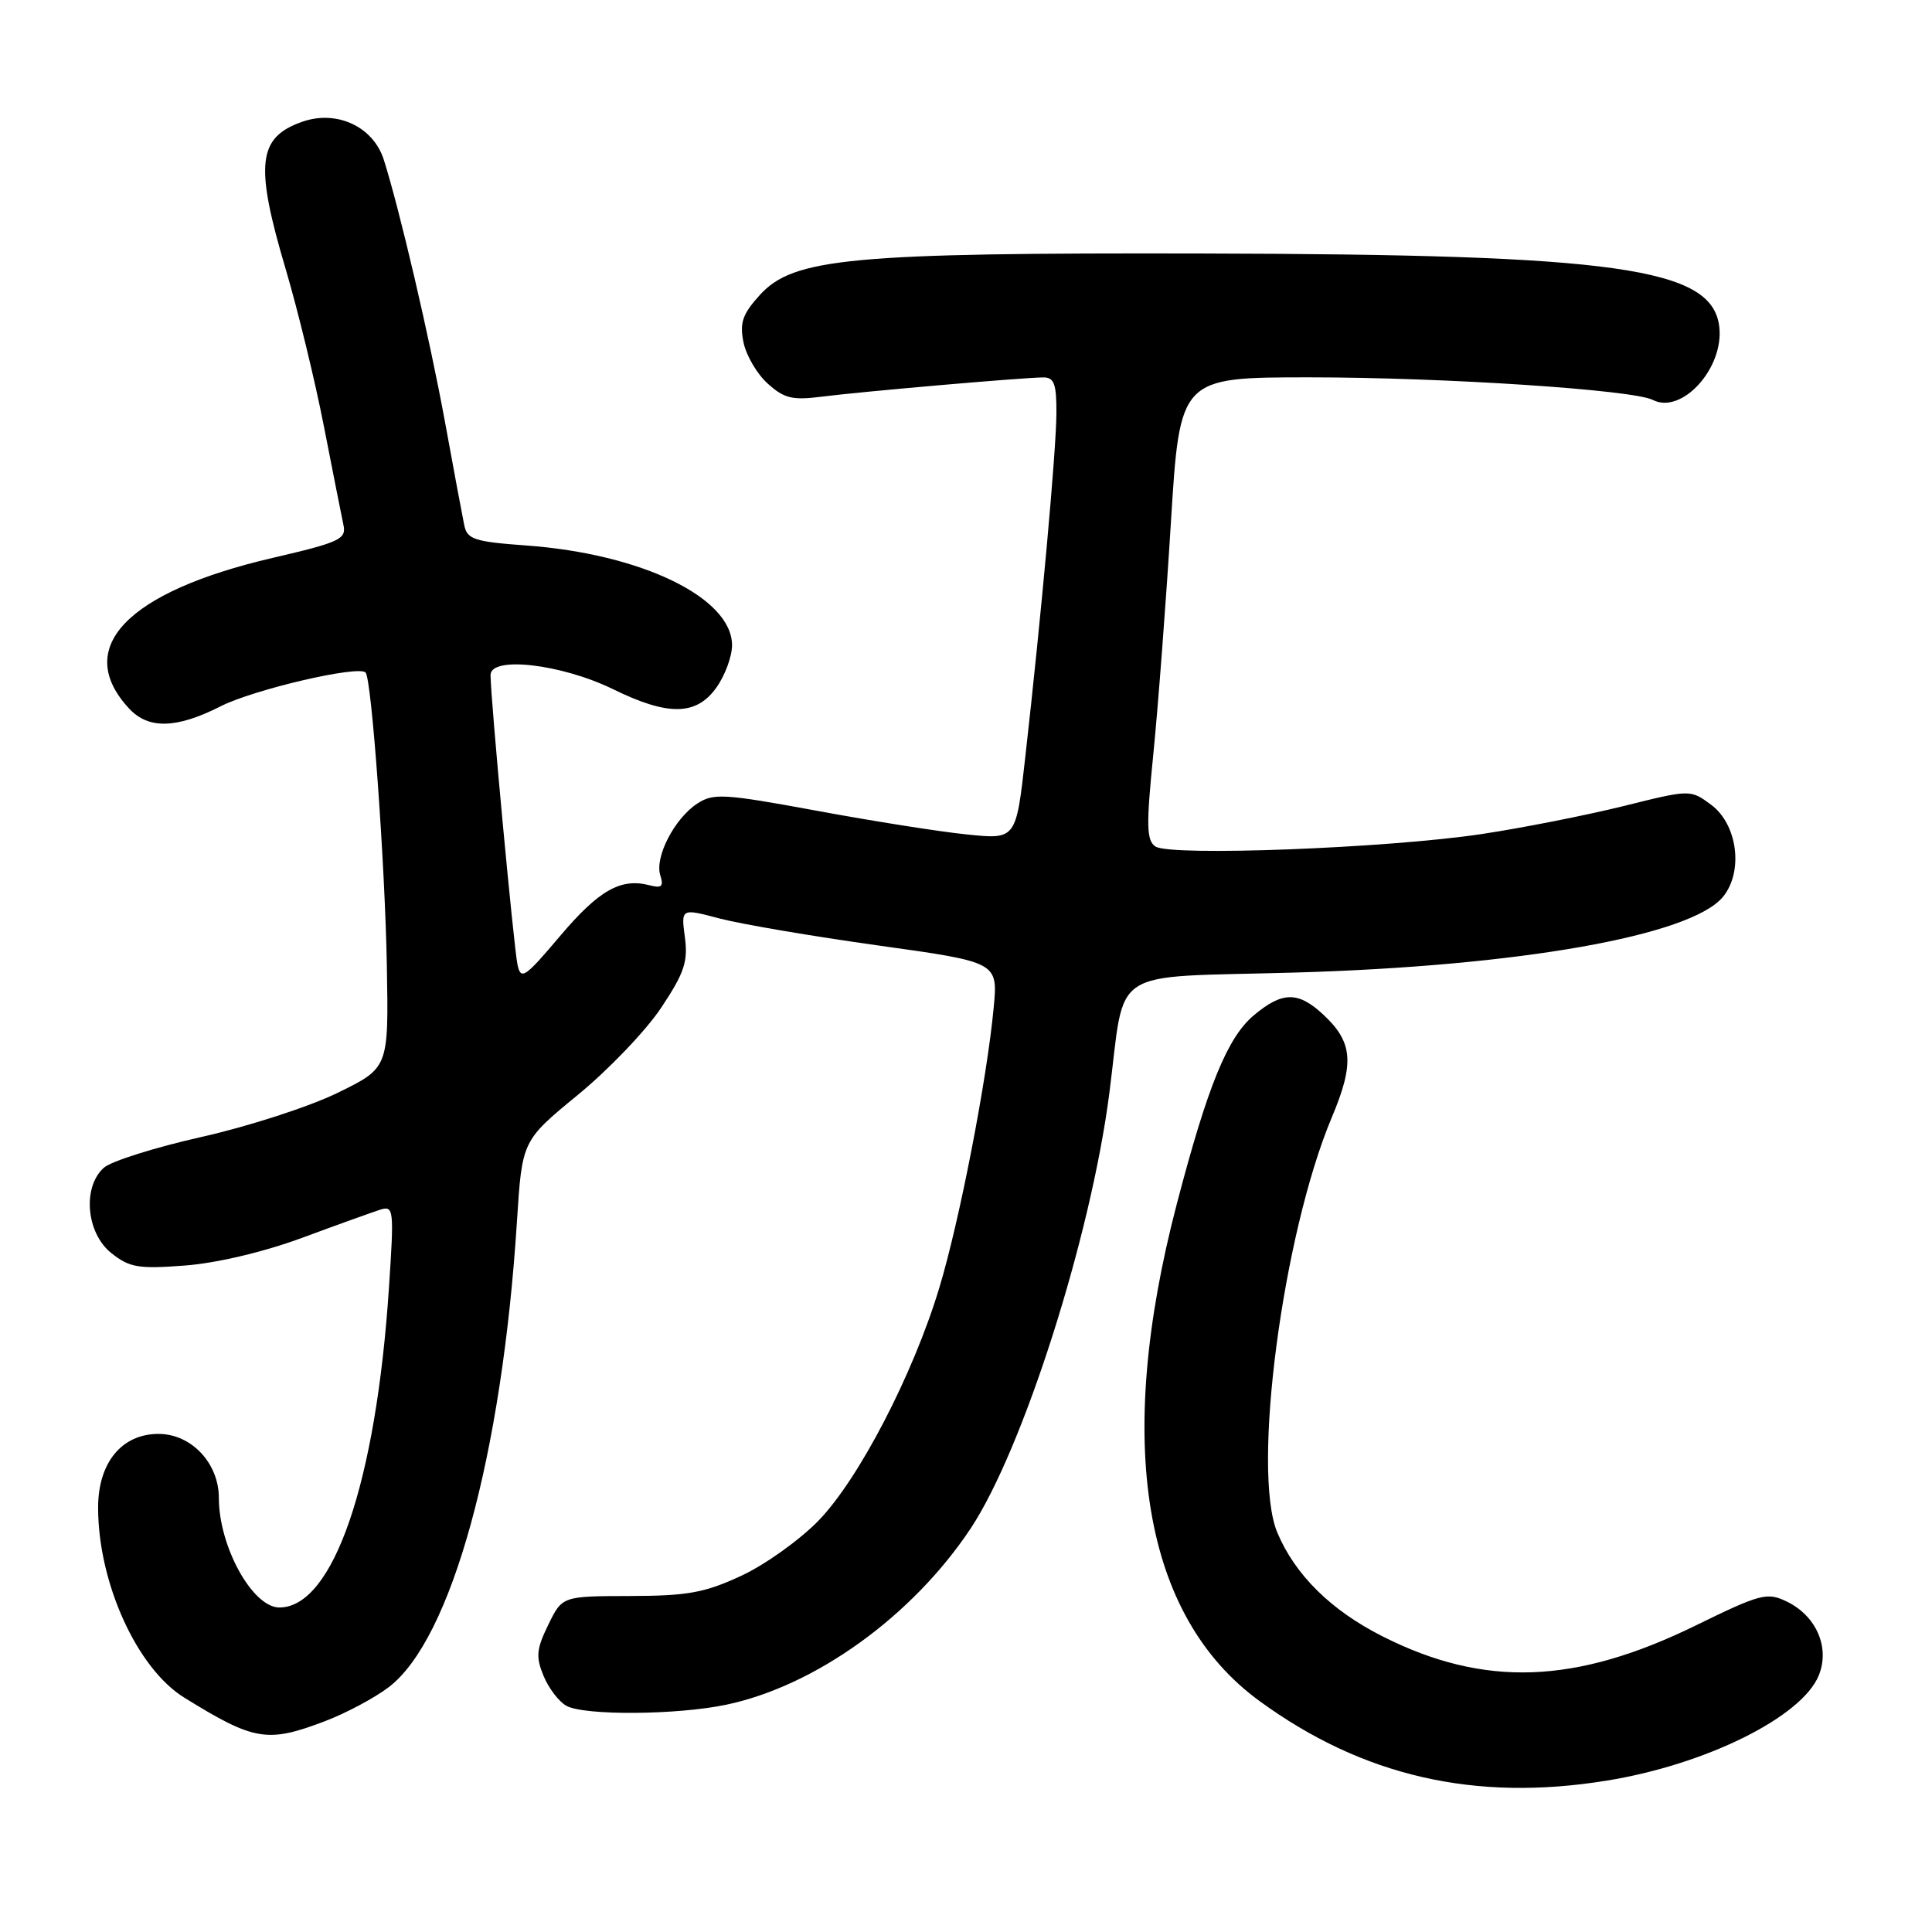 <?xml version="1.0" encoding="UTF-8" standalone="no"?>
<!DOCTYPE svg PUBLIC "-//W3C//DTD SVG 1.1//EN" "http://www.w3.org/Graphics/SVG/1.1/DTD/svg11.dtd" >
<svg xmlns="http://www.w3.org/2000/svg" xmlns:xlink="http://www.w3.org/1999/xlink" version="1.1" viewBox="0 0 256 256">
 <g >
 <path fill="currentColor"
d=" M 212.91 235.94 C 226.02 233.82 238.71 227.53 240.98 222.04 C 242.52 218.33 240.68 214.09 236.71 212.19 C 234.15 210.96 233.24 211.20 224.72 215.37 C 208.74 223.20 196.66 223.62 183.20 216.83 C 176.37 213.38 171.61 208.69 169.25 203.07 C 165.83 194.94 169.95 163.57 176.47 148.06 C 179.50 140.86 179.27 138.08 175.31 134.41 C 172.00 131.34 169.90 131.37 166.13 134.54 C 162.64 137.48 160.03 143.87 155.94 159.50 C 147.63 191.24 151.44 214.14 166.91 225.41 C 180.59 235.38 195.44 238.78 212.91 235.94 Z  M 43.05 228.07 C 45.84 227.01 49.65 224.98 51.52 223.55 C 59.82 217.22 66.53 192.83 68.50 161.82 C 69.18 151.14 69.18 151.14 76.59 145.06 C 80.66 141.72 85.63 136.52 87.63 133.50 C 90.68 128.91 91.18 127.41 90.75 124.19 C 90.24 120.35 90.24 120.35 95.37 121.71 C 98.19 122.45 107.64 124.06 116.37 125.28 C 132.23 127.49 132.23 127.49 131.67 133.50 C 130.78 143.05 127.14 161.79 124.46 170.65 C 120.99 182.14 113.79 196.00 108.45 201.50 C 105.97 204.05 101.37 207.34 98.22 208.80 C 93.38 211.05 91.12 211.46 83.50 211.48 C 74.50 211.50 74.50 211.50 72.65 215.29 C 71.07 218.53 70.98 219.53 72.03 222.08 C 72.72 223.73 74.08 225.51 75.07 226.04 C 77.50 227.34 89.68 227.25 96.20 225.89 C 108.05 223.41 120.89 214.15 128.61 202.54 C 135.55 192.07 144.54 163.89 146.99 144.88 C 149.19 127.82 146.48 129.59 171.54 128.87 C 201.27 128.02 224.06 123.99 228.30 118.84 C 231.04 115.51 230.24 109.25 226.75 106.65 C 223.99 104.60 223.99 104.60 215.12 106.81 C 210.23 108.02 201.80 109.69 196.37 110.51 C 183.94 112.39 155.02 113.50 153.09 112.16 C 151.91 111.34 151.87 109.39 152.83 99.84 C 153.45 93.61 154.50 79.84 155.15 69.25 C 156.34 50.00 156.34 50.00 173.53 50.00 C 191.34 50.00 216.38 51.65 219.00 52.99 C 222.84 54.97 228.47 48.77 227.81 43.28 C 226.88 35.49 214.33 33.71 159.50 33.59 C 112.67 33.48 105.15 34.19 100.69 39.08 C 98.40 41.60 97.99 42.75 98.51 45.33 C 98.86 47.08 100.30 49.55 101.72 50.82 C 103.89 52.79 104.99 53.06 108.89 52.56 C 114.14 51.89 135.60 50.02 138.25 50.01 C 139.68 50.00 140.00 50.88 139.98 54.75 C 139.96 59.67 137.99 81.42 135.85 100.37 C 134.63 111.24 134.63 111.24 128.12 110.57 C 124.55 110.21 115.57 108.79 108.18 107.42 C 95.91 105.16 94.53 105.08 92.39 106.48 C 89.37 108.46 86.73 113.57 87.49 115.97 C 87.96 117.46 87.68 117.73 86.06 117.30 C 82.25 116.31 79.36 117.95 74.21 124.03 C 69.52 129.58 69.02 129.91 68.57 127.81 C 68.07 125.45 65.00 92.53 65.00 89.45 C 65.00 86.89 74.39 87.98 81.23 91.32 C 88.54 94.90 92.27 94.84 94.93 91.10 C 96.07 89.50 97.00 86.98 97.00 85.50 C 97.00 79.20 85.01 73.39 69.73 72.28 C 62.87 71.78 61.91 71.47 61.52 69.61 C 61.28 68.45 60.13 62.33 58.98 56.00 C 56.92 44.76 52.97 27.83 50.85 21.15 C 49.45 16.78 44.63 14.53 40.06 16.13 C 34.13 18.20 33.73 21.78 37.89 35.78 C 39.47 41.13 41.74 50.45 42.92 56.50 C 44.10 62.55 45.27 68.43 45.51 69.57 C 45.91 71.44 45.00 71.86 36.14 73.92 C 16.74 78.43 9.65 85.88 17.12 93.90 C 19.68 96.65 23.40 96.55 29.23 93.59 C 33.62 91.36 47.46 88.13 48.44 89.11 C 49.24 89.91 51.02 114.46 51.26 128.00 C 51.50 141.50 51.50 141.50 44.75 144.80 C 41.04 146.62 32.94 149.25 26.75 150.64 C 20.56 152.03 14.71 153.87 13.75 154.74 C 10.89 157.31 11.43 163.40 14.75 166.04 C 17.17 167.96 18.34 168.16 24.50 167.69 C 28.70 167.37 34.90 165.91 40.00 164.03 C 44.67 162.30 49.35 160.62 50.38 160.29 C 52.17 159.73 52.23 160.22 51.54 170.60 C 49.84 196.43 44.16 213.00 37.02 213.00 C 33.46 213.00 29.00 204.93 29.00 198.49 C 29.00 193.87 25.35 190.00 21.00 190.00 C 16.13 190.00 13.00 193.82 13.00 199.77 C 13.00 209.72 18.15 221.07 24.41 224.94 C 33.70 230.69 35.42 230.97 43.05 228.07 Z "/>
</g>
</svg>